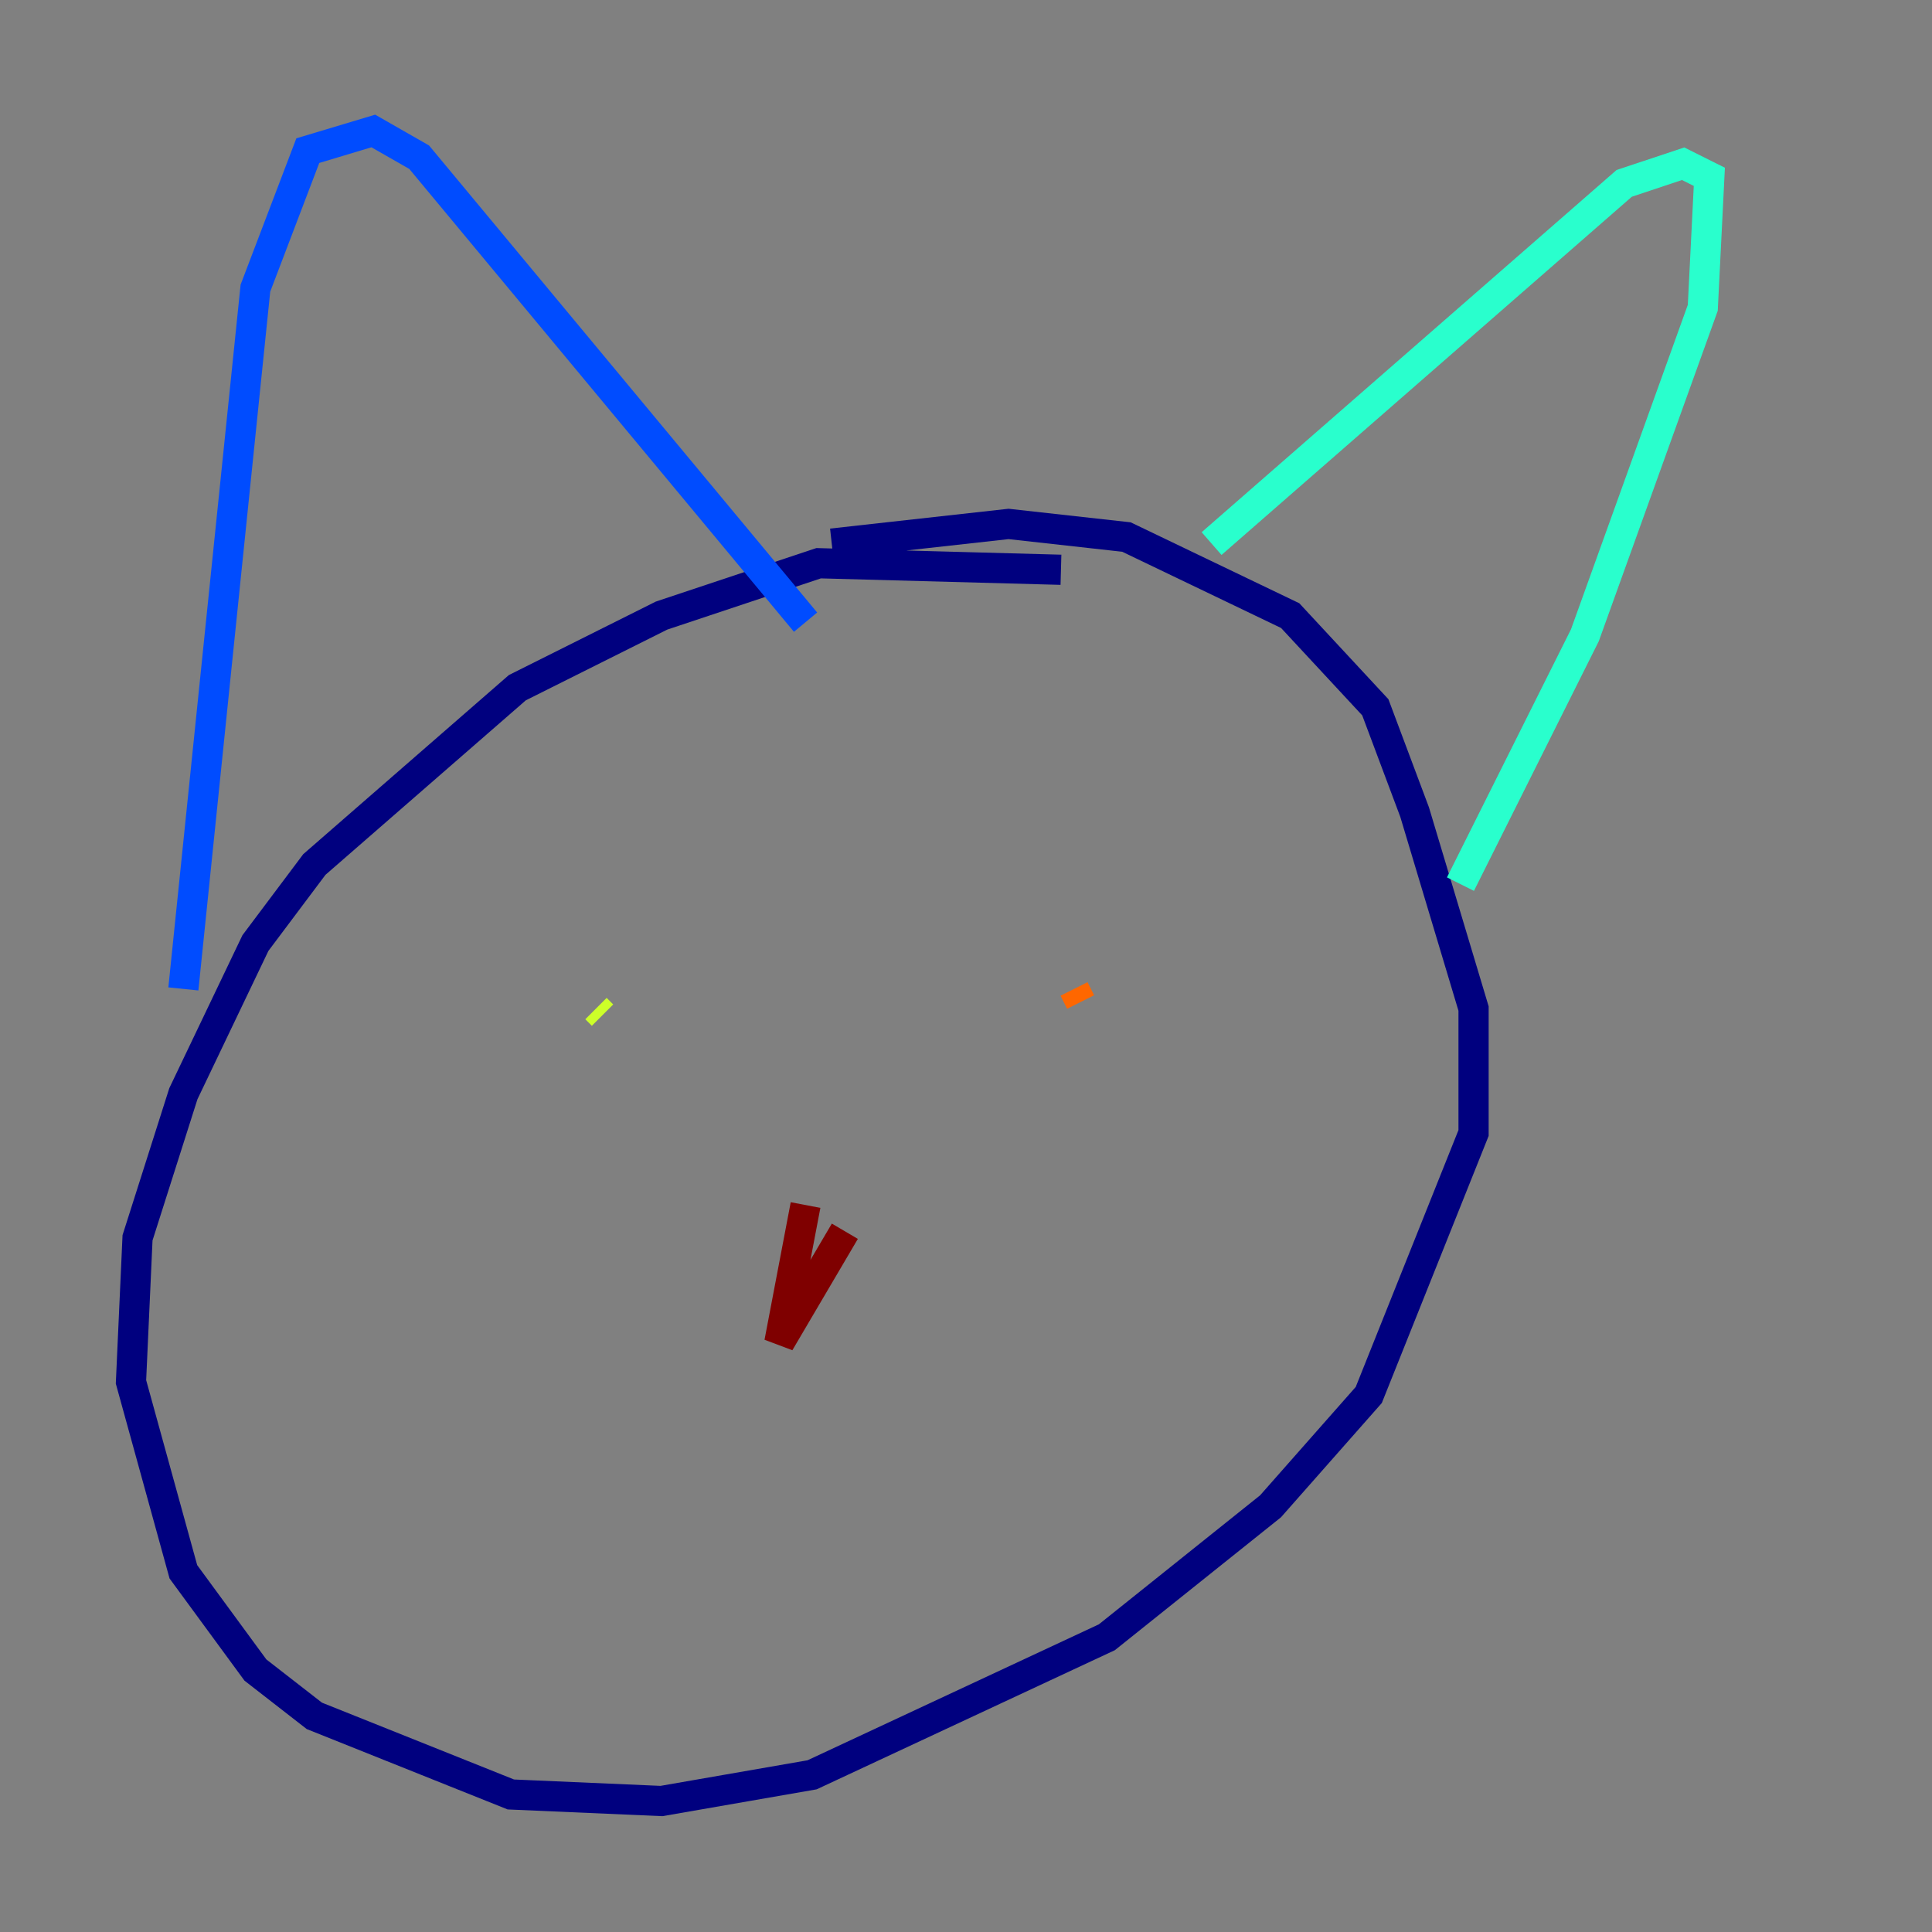 <?xml version="1.0" encoding="utf-8" ?>
<svg baseProfile="tiny" height="128" version="1.2" viewBox="0,0,128,128" width="128" xmlns="http://www.w3.org/2000/svg" xmlns:ev="http://www.w3.org/2001/xml-events" xmlns:xlink="http://www.w3.org/1999/xlink"><rect x="0" y="0" width="128" height="128" fill="#808080" stroke="none"/><defs /><polyline fill="none" points="70.291,37.749 54.237,37.315 43.824,40.786 34.278,45.559 20.827,57.275 16.922,62.481 12.149,72.461 9.112,82.007 8.678,91.552 12.149,104.136 16.922,110.644 20.827,113.681 33.844,118.888 43.824,119.322 53.803,117.586 73.329,108.475 84.176,99.797 90.685,92.42 97.627,75.064 97.627,66.82 93.722,53.803 91.119,46.861 85.478,40.786 74.63,35.58 66.82,34.712 55.105,36.014" stroke="#00007f" stroke-width="2" /><polyline fill="none" points="12.149,65.519 16.922,19.091 20.393,9.98 24.732,8.678 27.77,10.414 53.37,41.22" stroke="#004cff" stroke-width="2" /><polyline fill="none" points="80.271,36.014 107.607,12.149 111.512,10.848 113.248,11.715 112.814,20.393 105.003,42.088 96.759,58.576" stroke="#29ffcd" stroke-width="2" /><polyline fill="none" points="39.485,66.82 39.919,67.254" stroke="#cdff29" stroke-width="2" /><polyline fill="none" points="71.159,65.519 71.593,66.386" stroke="#ff6700" stroke-width="2" /><polyline fill="none" points="53.37,79.837 51.634,88.949 55.973,81.573" stroke="#7f0000" stroke-width="2" /></svg>